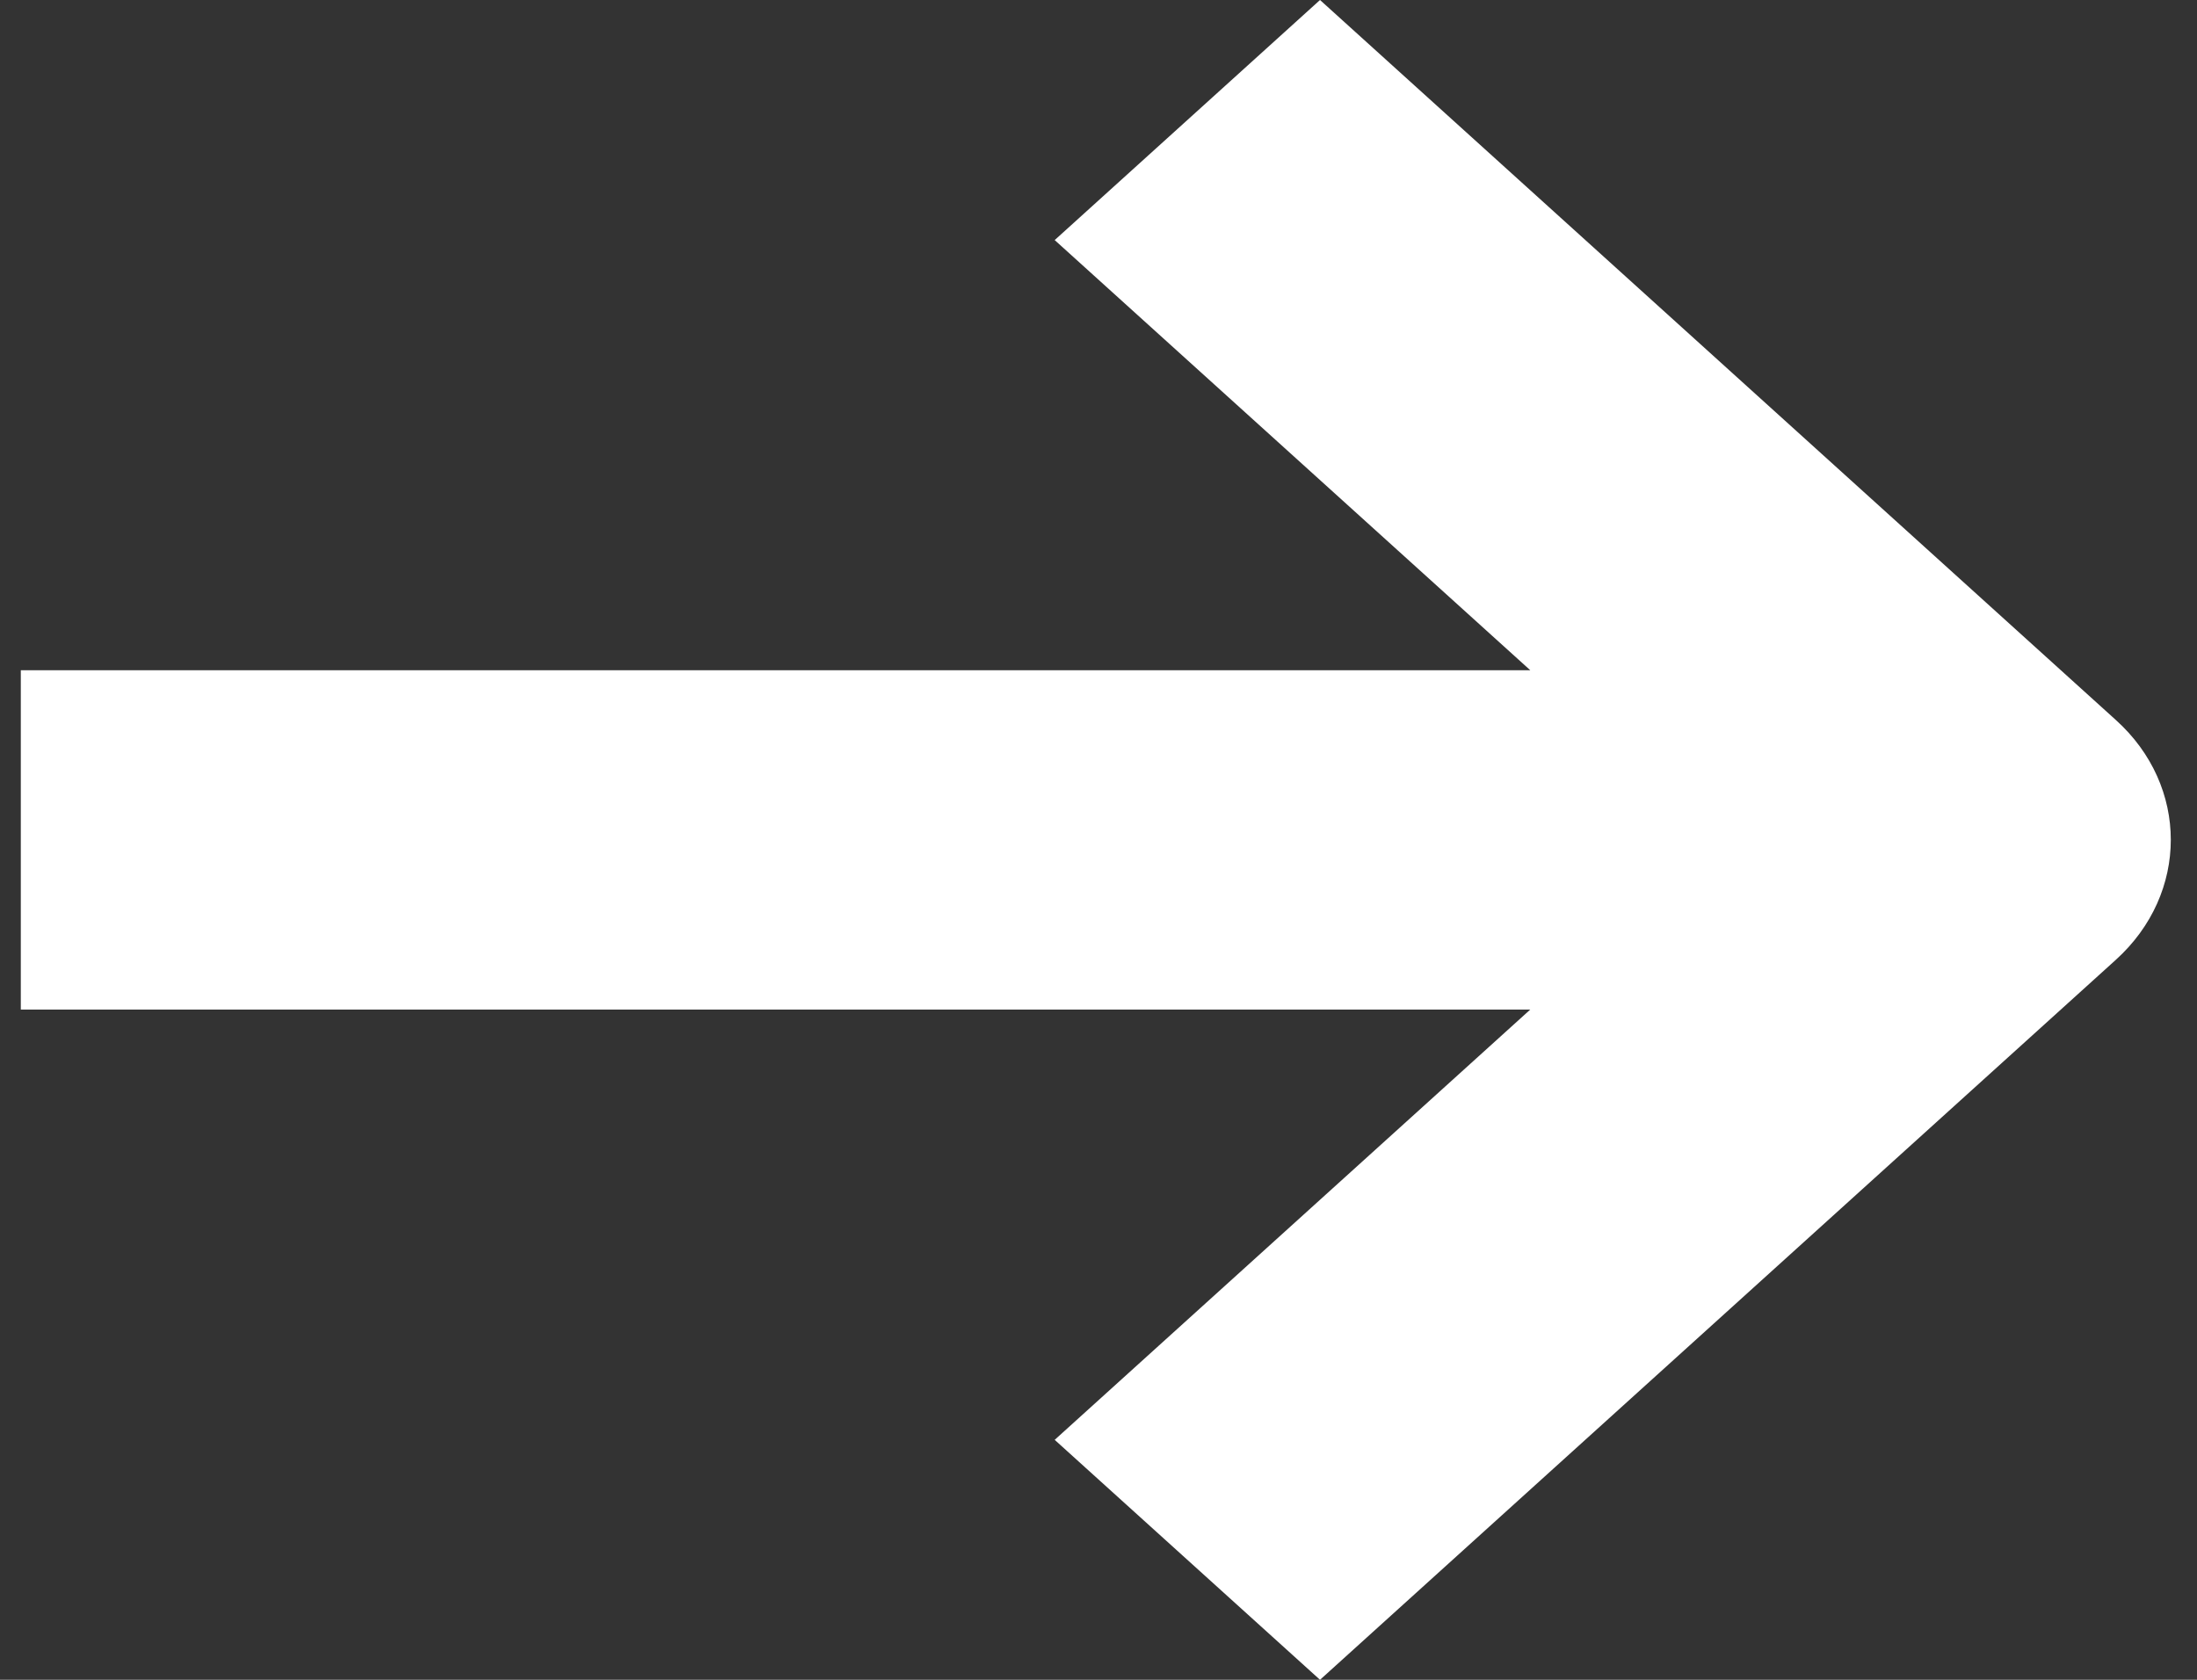 <svg width="17" height="13" viewBox="0 0 17 13" fill="none" xmlns="http://www.w3.org/2000/svg">
<rect x="0" y="0" width="17" height="13" fill="#333333" stroke="none"/>
<path fill-rule="evenodd" clip-rule="evenodd" d="M10.214 13L16.372 7.428C16.939 6.915 16.939 6.083 16.372 5.572L10.214 0L8.161 1.858L11.841 5.187H0.161L0.161 7.813H11.841L8.161 11.143L10.214 13Z" fill="white"/>
</svg>
